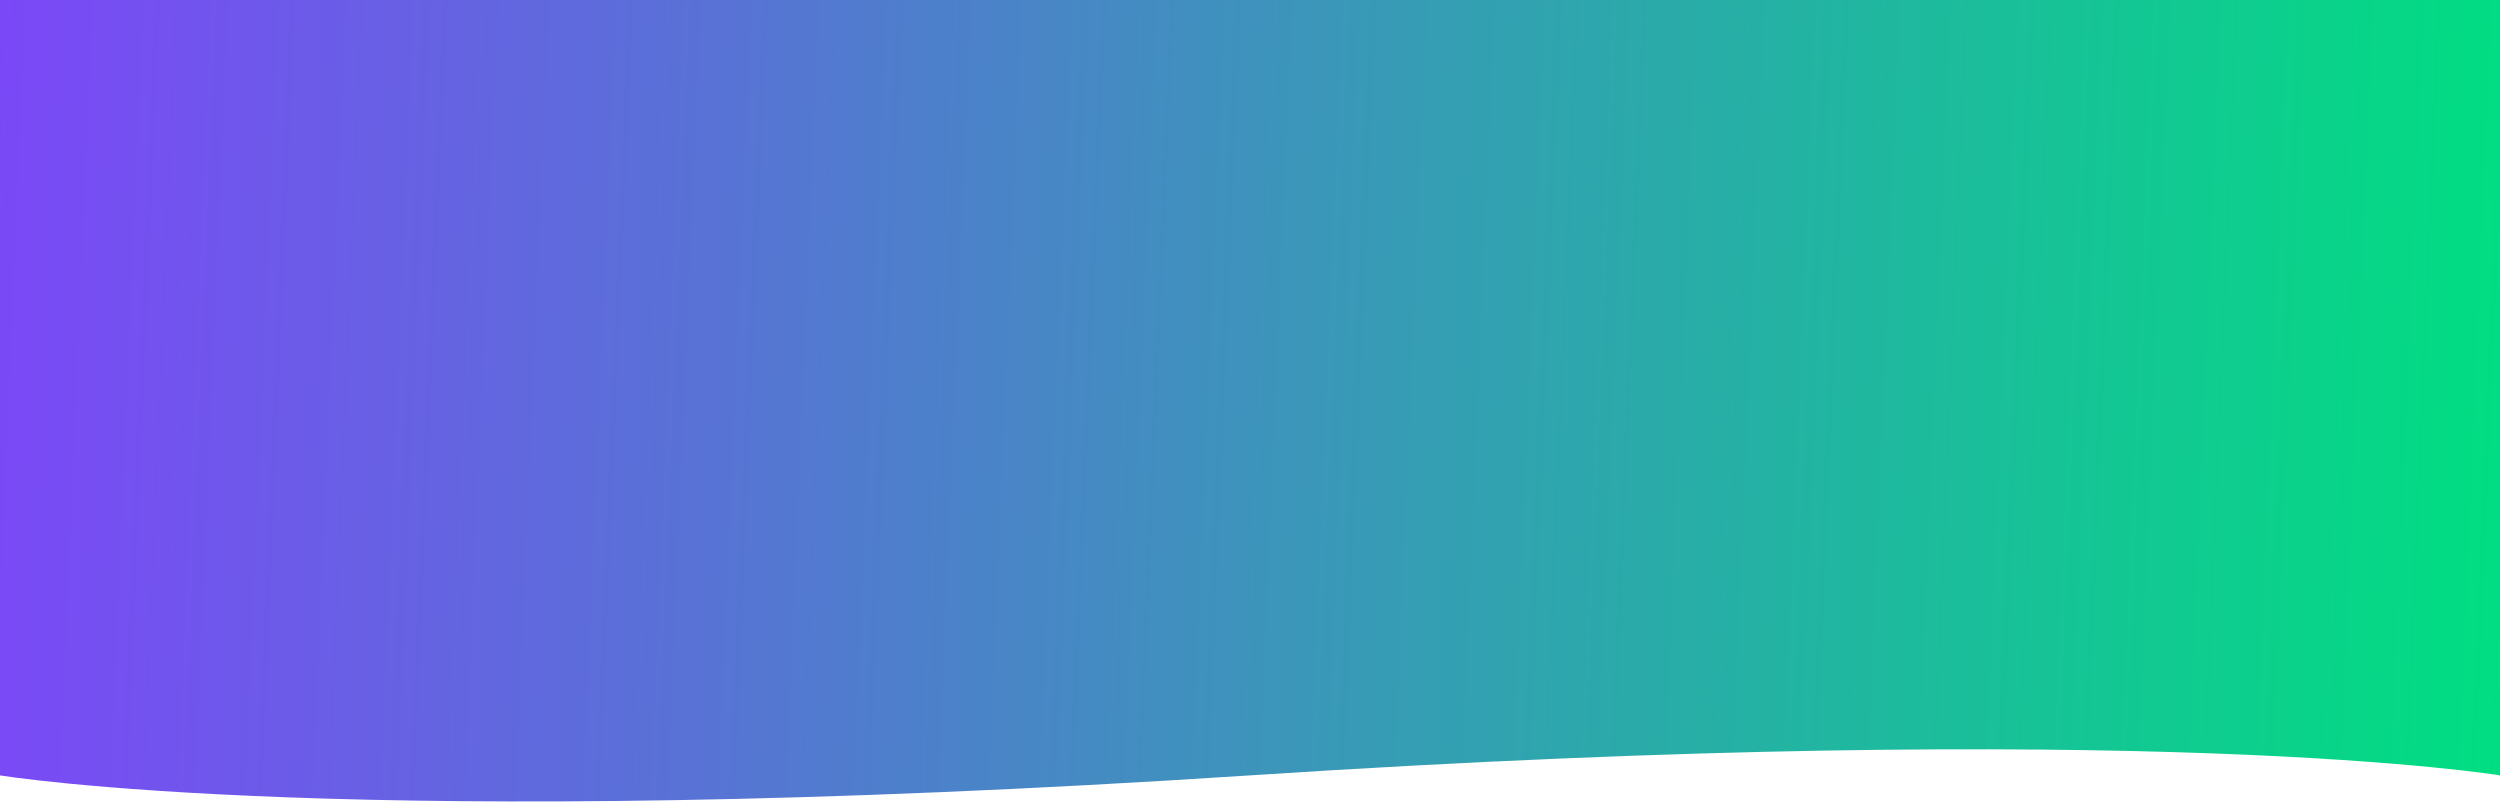 <svg width="375" height="121" viewBox="0 0 375 121" fill="none" xmlns="http://www.w3.org/2000/svg">
<path d="M0 0H375V116.307C375 116.307 322 107.5 187.5 116.307C53 125.113 0 116.307 0 116.307V0Z" fill="url(#paint0_linear)"/>
<defs>
<linearGradient id="paint0_linear" x1="0" y1="0" x2="379.379" y2="15.93" gradientUnits="userSpaceOnUse">
<stop stop-color="#7B48F7"/>
<stop offset="1" stop-color="#00DE81"/>
</linearGradient>
</defs>
</svg>
